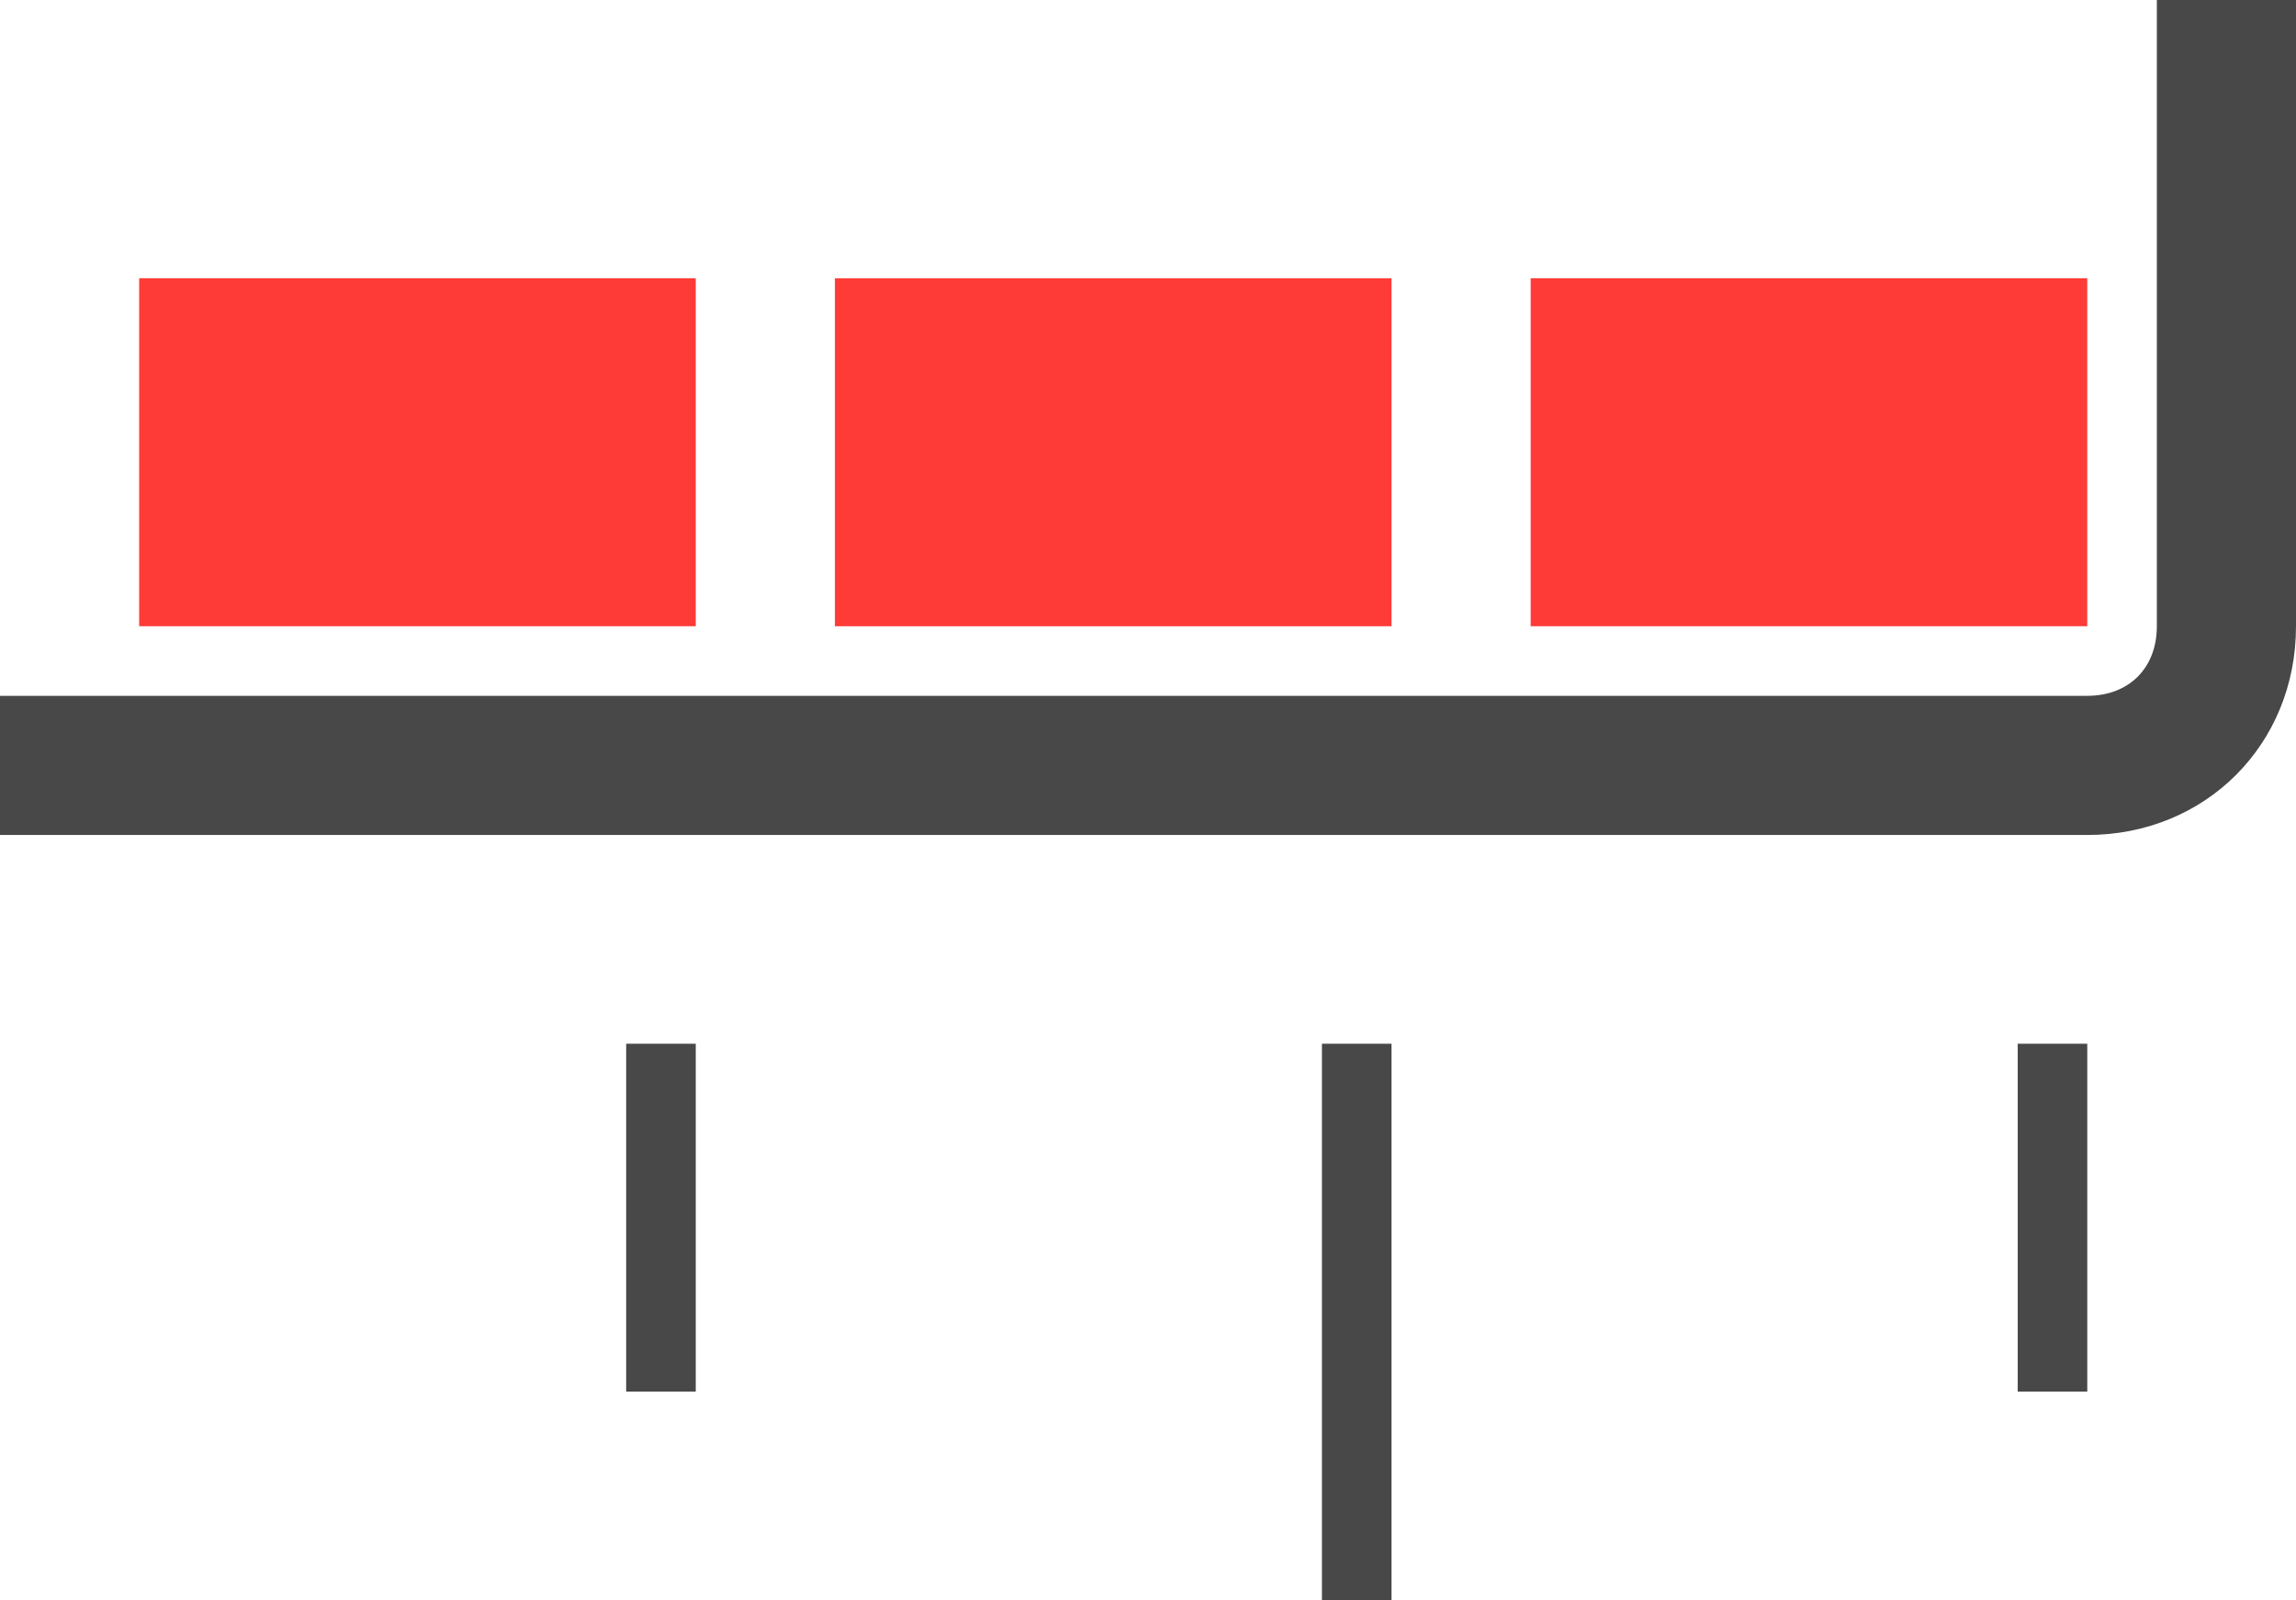<?xml version="1.0" encoding="utf-8"?>
<!-- Generator: Adobe Illustrator 23.0.6, SVG Export Plug-In . SVG Version: 6.00 Build 0)  -->
<svg version="1.1" id="Capa_1" xmlns="http://www.w3.org/2000/svg" xmlns:xlink="http://www.w3.org/1999/xlink" x="0px" y="0px"
	 viewBox="0 0 33 23" style="enable-background:new 0 0 33 23;" xml:space="preserve">
<style type="text/css">
	.st0{fill:#FF3B37;}
	.st1{fill:#484848;}
</style>
<path class="st0" d="M10,4v5H2V4H10z"/>
<path class="st0" d="M20,4v5h-8V4H20z"/>
<path class="st0" d="M30,4v5h-8V4H30z"/>
<path class="st1" d="M30,12H0v-2h30c0.6,0,1-0.4,1-1V0h2v9C33,10.7,31.7,12,30,12z"/>
<path class="st1" d="M19,15h1v8h-1V15z"/>
<path class="st1" d="M9,15h1v5H9V15z"/>
<path class="st1" d="M29,15h1v5h-1V15z"/>
</svg>

